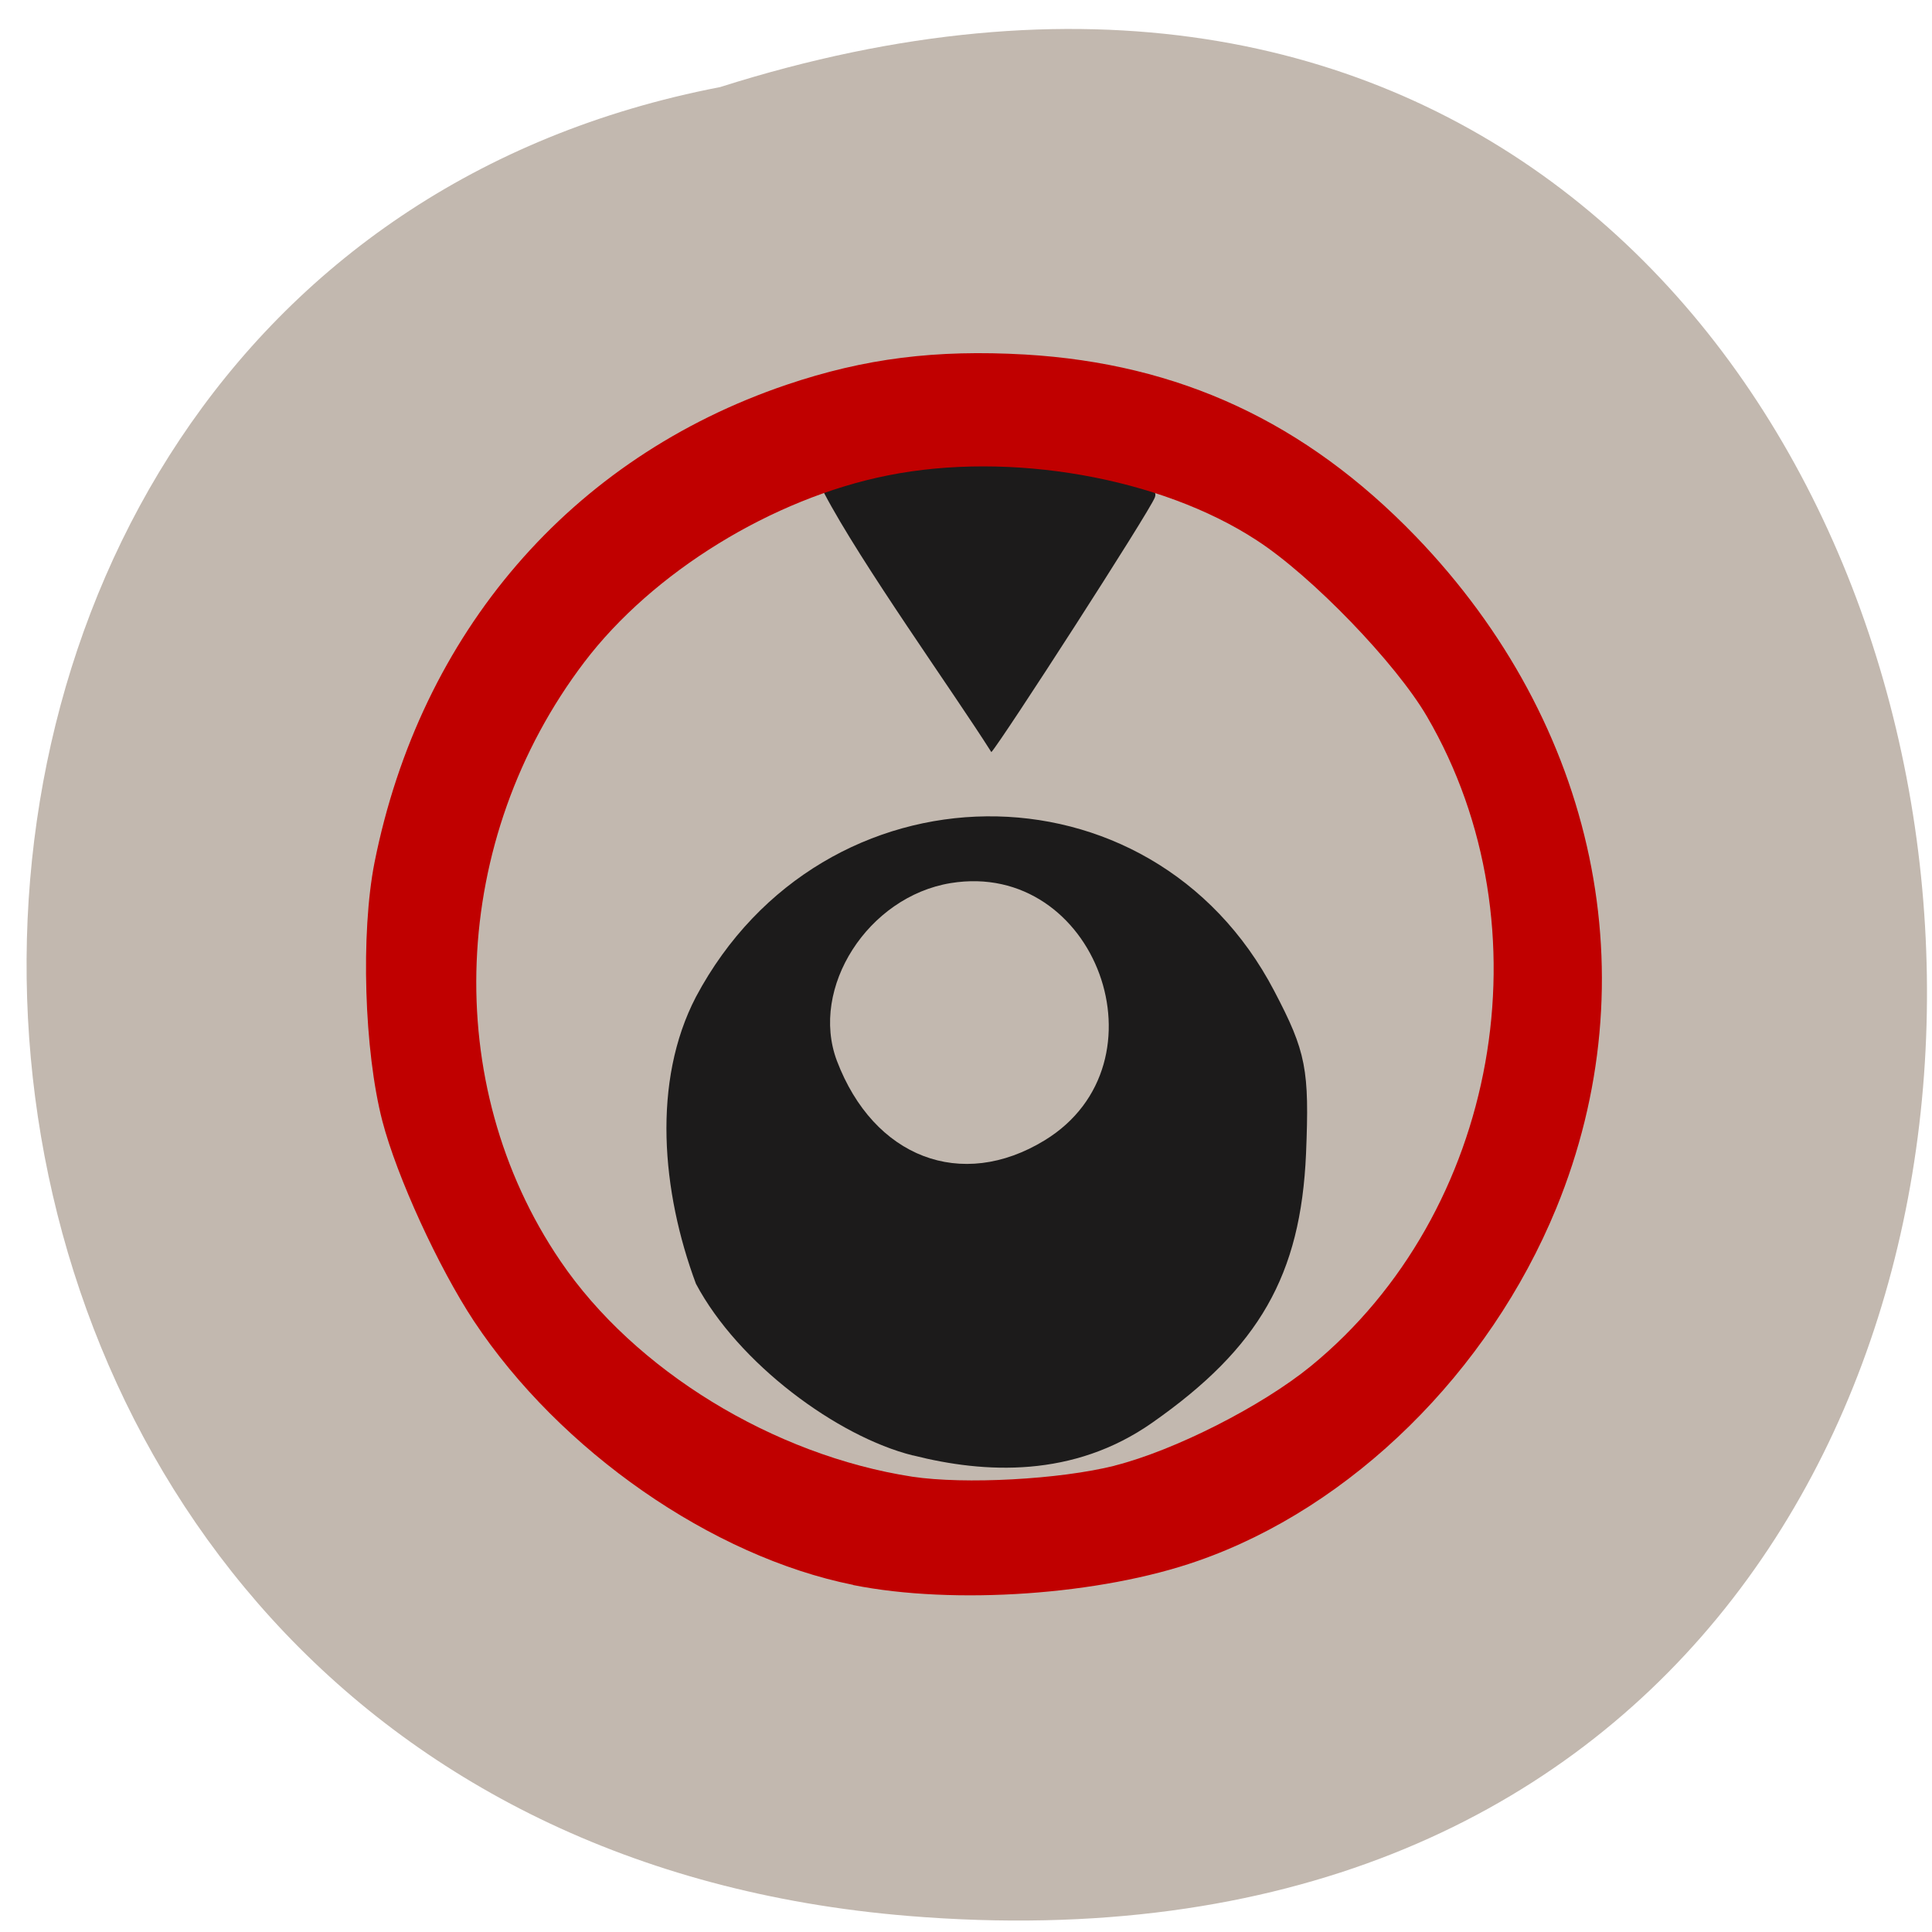 <svg xmlns="http://www.w3.org/2000/svg" viewBox="0 0 24 24"><path d="m 11.289 23.801 c 18.695 1.531 15.617 -28.418 -2.344 -22.719 c -12.16 2.34 -11.508 21.586 2.344 22.719" fill="#c2b8af"/><path d="m 11.34 18.08 c -0.938 -0.234 -2.168 -1.141 -2.695 -2.133 c -0.426 -1.145 -0.547 -2.512 0 -3.563 c 1.574 -2.957 5.656 -3 7.184 -0.074 c 0.398 0.758 0.438 0.977 0.395 2.023 c -0.066 1.508 -0.582 2.41 -1.91 3.34 c -0.98 0.688 -2.078 0.633 -2.973 0.406 m 1.637 -3.914 c 1.563 -0.957 0.637 -3.488 -1.168 -3.195 c -1.027 0.168 -1.754 1.301 -1.414 2.207 c 0.457 1.203 1.547 1.621 2.582 0.988 m -2.742 -8.04 c 0 -0.211 0.457 -0.336 1.559 -0.43 c 1.16 -0.098 2.668 0.188 2.551 0.484 c -0.063 0.172 -1.906 3.03 -2.031 3.164 c -0.48 -0.758 -1.621 -2.348 -2.078 -3.219" fill="#1c1b1b"/><path d="m 10.598 19.688 c -1.754 -0.352 -3.641 -1.664 -4.711 -3.277 c -0.441 -0.668 -0.957 -1.793 -1.137 -2.484 c -0.227 -0.875 -0.27 -2.336 -0.098 -3.211 c 0.57 -2.859 2.441 -5.03 5.121 -5.937 c 0.969 -0.328 1.852 -0.438 2.961 -0.375 c 1.918 0.113 3.48 0.84 4.848 2.254 c 2.258 2.34 2.918 5.504 1.75 8.352 c -0.836 2.035 -2.543 3.715 -4.449 4.379 c -1.211 0.426 -3.035 0.551 -4.285 0.301 m 3.25 -1.484 c 0.742 -0.188 1.82 -0.734 2.434 -1.234 c 2.332 -1.906 2.969 -5.457 1.445 -8.07 c -0.387 -0.664 -1.43 -1.746 -2.117 -2.191 c -1.195 -0.781 -3.063 -1.109 -4.582 -0.805 c -1.434 0.285 -2.922 1.203 -3.77 2.32 c -1.672 2.203 -1.793 5.238 -0.297 7.438 c 0.922 1.359 2.648 2.414 4.371 2.68 c 0.652 0.098 1.832 0.035 2.516 -0.137" fill="#c00000"/></svg>